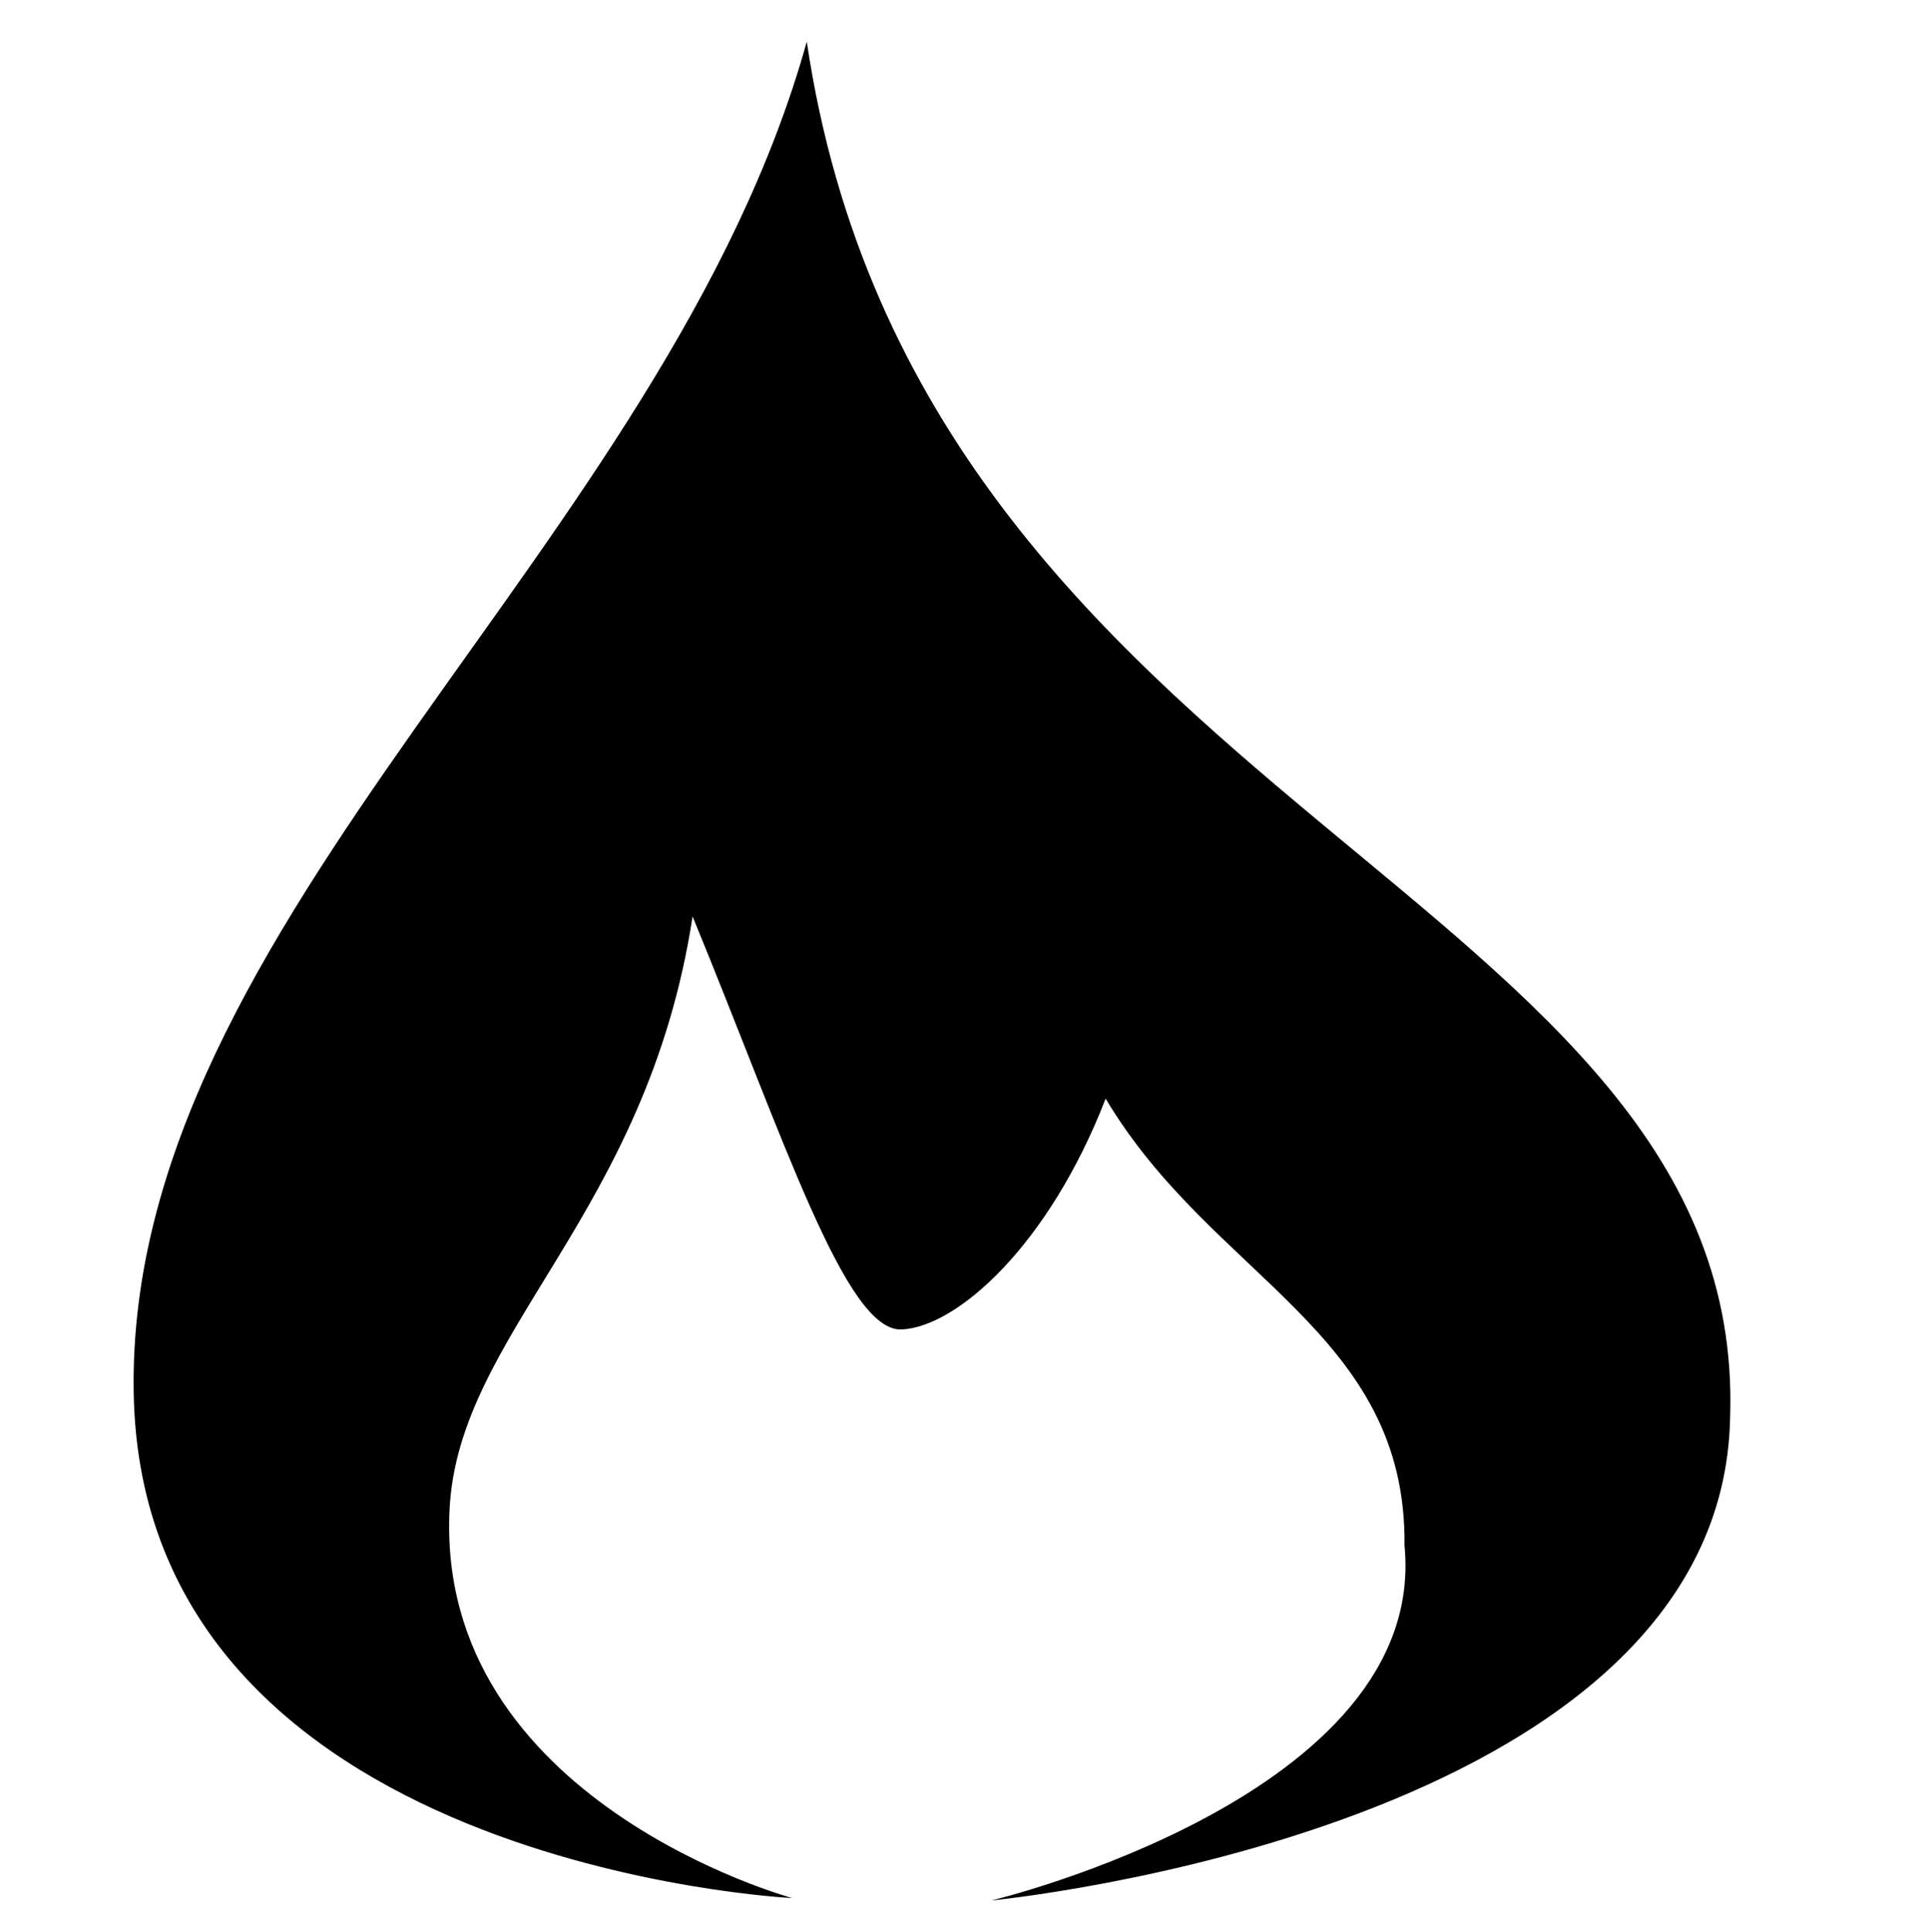 <?xml version="1.0" encoding="UTF-8" standalone="no"?>
<!-- Created with Inkscape (http://www.inkscape.org/) -->

<svg
   xmlns:dc="http://purl.org/dc/elements/1.1/"
   xmlns:cc="http://creativecommons.org/ns#"
   xmlns:rdf="http://www.w3.org/1999/02/22-rdf-syntax-ns#"
   xmlns:svg="http://www.w3.org/2000/svg"
   xmlns="http://www.w3.org/2000/svg"
   xmlns:sodipodi="http://sodipodi.sourceforge.net/DTD/sodipodi-0.dtd"
   xmlns:inkscape="http://www.inkscape.org/namespaces/inkscape"
   width="100.235"
   height="100.402"
   viewBox="0 0 26.521 26.565"
   version="1.1"
   id="svg8"
   inkscape:version="0.92.4 (33fec40, 2019-01-16)"
   sodipodi:docname="firer.svg">
  <defs
     id="defs2" />
  <sodipodi:namedview
     id="base"
     pagecolor="#ffffff"
     bordercolor="#666666"
     borderopacity="1.0"
     inkscape:pageopacity="0.0"
     inkscape:pageshadow="2"
     inkscape:zoom="7.9195959"
     inkscape:cx="9.7925393"
     inkscape:cy="50.038795"
     inkscape:document-units="mm"
     inkscape:current-layer="layer1"
     showgrid="false"
     inkscape:window-width="2560"
     inkscape:window-height="1378"
     inkscape:window-x="0"
     inkscape:window-y="34"
     inkscape:window-maximized="1"
     units="px" />
  <g
     transform="translate(0.032,-270.431)">
    <path
       style="fill:#000000;fill-opacity:1;stroke:#000000;stroke-width:0;stroke-linecap:round;stroke-linejoin:miter;stroke-miterlimit:4;stroke-dasharray:none;stroke-opacity:1"
       d="m 10.86,296.528 c 0,0 -8.945,-0.433 -9.054,-6.949 -0.109,-6.507 7.318,-11.626 9.254,-18.575 1.569,10.557 12.933,11.692 12.695,18.909 -0.101,5.68 -10.156,6.648 -10.156,6.648 0,0 6.014,-1.437 5.679,-4.878 0.033,-2.94 -2.639,-3.675 -4.109,-6.147 -0.778,2.01 -2.038,3.14 -2.806,3.174 -0.768,0.033 -1.61,-2.608 -2.873,-5.679 -0.628,4.112 -3.219,5.715 -3.341,8.152 -0.2,4.009 4.711,5.345 4.711,5.345 z"
 />
  </g>
</svg>
